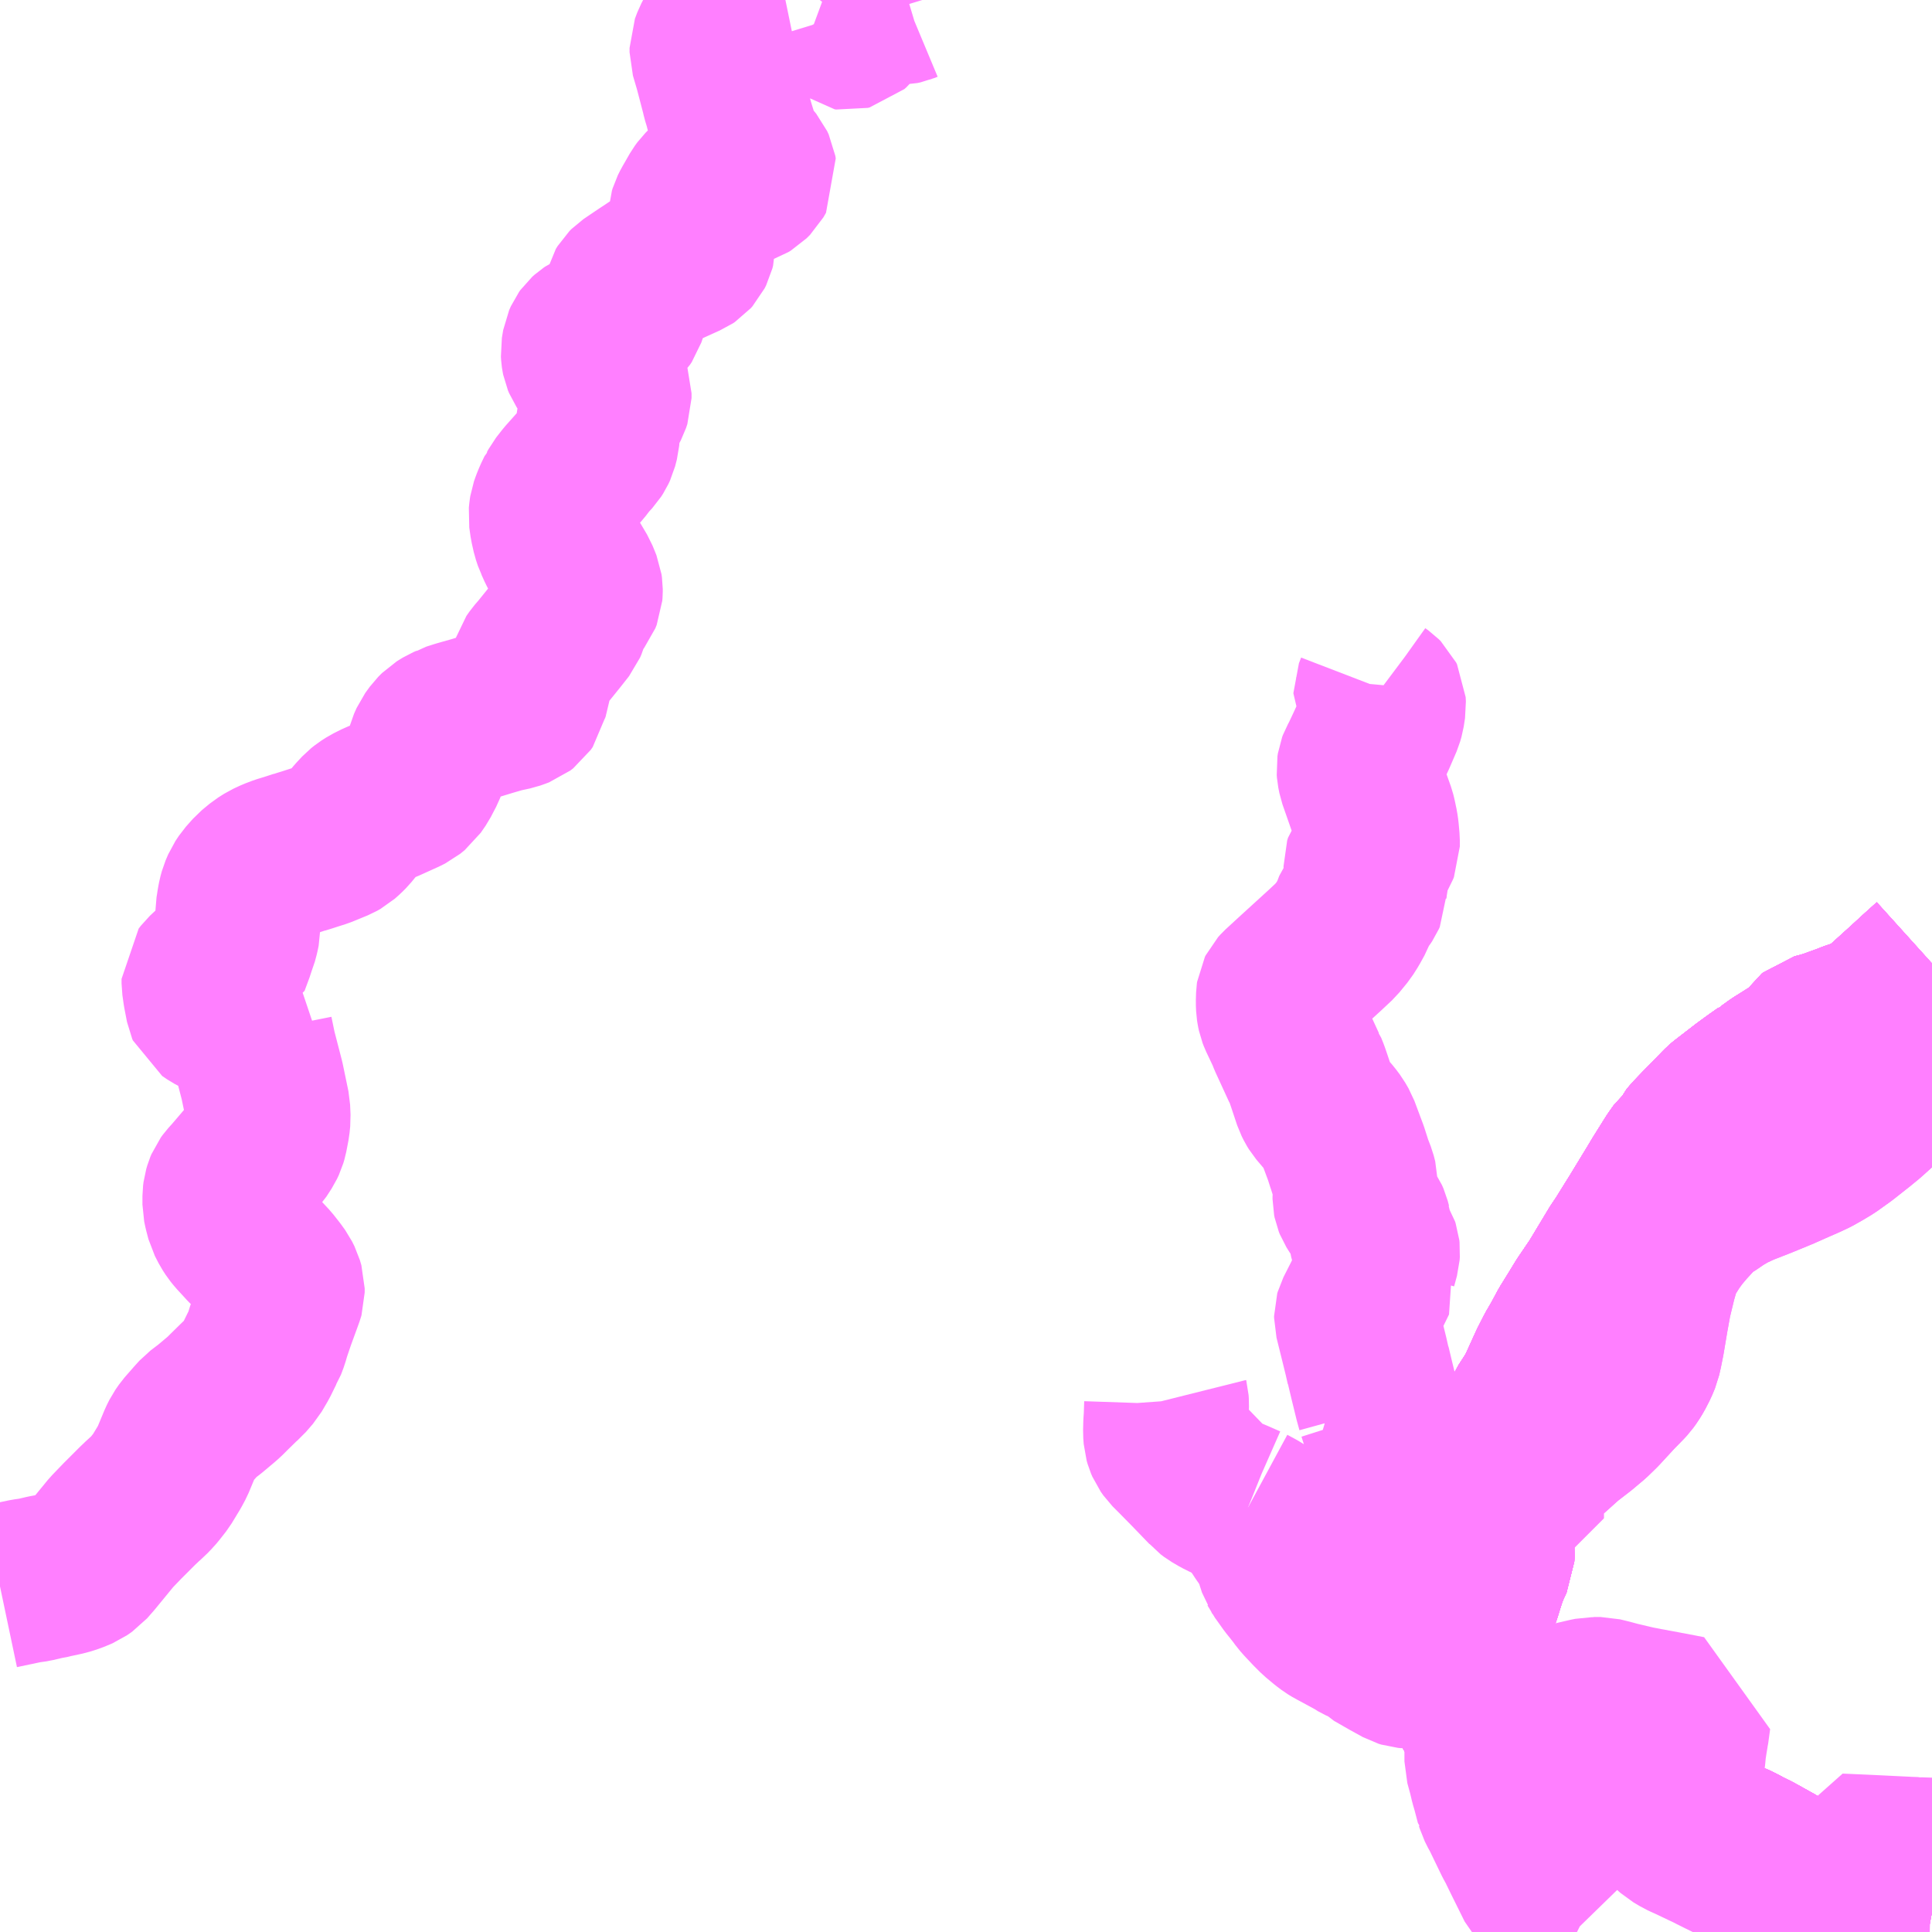 <?xml version="1.0" encoding="UTF-8"?>
<svg  xmlns="http://www.w3.org/2000/svg" xmlns:xlink="http://www.w3.org/1999/xlink" xmlns:go="http://purl.org/svgmap/profile" property="N07_001,N07_002,N07_003,N07_004,N07_005,N07_006,N07_007" viewBox="13482.422 -3515.625 8.789 8.789" go:dataArea="13482.421875 -3515.625 8.7890625 8.7890625" >
<globalCoordinateSystem srsName="http://purl.org/crs/84" transform="matrix(100.0,0.0,0.0,-100.0,0.0,0.0)" />
<defs>
 <g id="p0" >
  <circle cx="0.0" cy="0.0" r="3" stroke="green" stroke-width="0.75" vector-effect="non-scaling-stroke" />
 </g>
</defs>
<g fill="none" fill-rule="evenodd" stroke="#FF00FF" stroke-width="0.75" opacity="0.5" vector-effect="non-scaling-stroke" stroke-linejoin="bevel" >
<path content="1,神姫グリーンバス（株）,作畑新田線,10.0,4.5,4.5," xlink:title="1" d="M13482.422,-3508.408L13482.541,-3508.433L13482.577,-3508.438L13482.628,-3508.45L13482.661,-3508.456L13482.667,-3508.458L13482.718,-3508.469L13482.75,-3508.479L13482.779,-3508.491L13482.786,-3508.494L13482.809,-3508.51L13482.838,-3508.543L13482.879,-3508.593L13482.929,-3508.654L13482.979,-3508.706L13483.049,-3508.776L13483.064,-3508.79L13483.075,-3508.801L13483.093,-3508.816L13483.105,-3508.829L13483.116,-3508.84L13483.13,-3508.857L13483.155,-3508.889L13483.192,-3508.95L13483.207,-3508.978L13483.244,-3509.067L13483.255,-3509.089L13483.271,-3509.112L13483.314,-3509.161L13483.334,-3509.183L13483.376,-3509.215L13483.426,-3509.257L13483.442,-3509.271L13483.463,-3509.292L13483.515,-3509.343L13483.53,-3509.356L13483.562,-3509.393L13483.589,-3509.439L13483.615,-3509.492L13483.622,-3509.503L13483.634,-3509.535L13483.642,-3509.563L13483.664,-3509.628L13483.695,-3509.713L13483.704,-3509.738L13483.706,-3509.745L13483.706,-3509.764L13483.699,-3509.788L13483.688,-3509.81L13483.67,-3509.835L13483.644,-3509.868L13483.616,-3509.898L13483.548,-3509.965L13483.503,-3510.014L13483.49,-3510.03L13483.477,-3510.05L13483.46,-3510.083L13483.45,-3510.121L13483.445,-3510.145L13483.445,-3510.185L13483.447,-3510.201L13483.452,-3510.218L13483.457,-3510.23L13483.465,-3510.241L13483.485,-3510.263L13483.509,-3510.291L13483.561,-3510.352L13483.566,-3510.357L13483.592,-3510.385L13483.616,-3510.422L13483.624,-3510.439L13483.629,-3510.456L13483.639,-3510.508L13483.642,-3510.538L13483.64,-3510.584L13483.614,-3510.709L13483.578,-3510.848L13483.565,-3510.911L13483.562,-3510.926L13483.566,-3510.935L13483.546,-3510.946L13483.492,-3510.972L13483.454,-3510.993L13483.443,-3510.998L13483.393,-3511.025L13483.371,-3511.04L13483.368,-3511.047L13483.356,-3511.109L13483.35,-3511.151L13483.35,-3511.172L13483.36,-3511.185L13483.391,-3511.214L13483.397,-3511.217L13483.413,-3511.229L13483.442,-3511.243L13483.456,-3511.248L13483.479,-3511.31L13483.484,-3511.328L13483.492,-3511.347L13483.5,-3511.377L13483.504,-3511.397L13483.504,-3511.424L13483.504,-3511.432L13483.504,-3511.482L13483.507,-3511.5L13483.51,-3511.52L13483.514,-3511.541L13483.52,-3511.563L13483.532,-3511.591L13483.548,-3511.615L13483.58,-3511.651L13483.592,-3511.661L13483.615,-3511.68L13483.642,-3511.697L13483.672,-3511.711L13483.701,-3511.722L13483.737,-3511.733L13483.771,-3511.744L13483.777,-3511.746L13483.783,-3511.748L13483.785,-3511.748L13483.794,-3511.751L13483.817,-3511.758L13483.857,-3511.771L13483.88,-3511.778L13483.953,-3511.808L13483.969,-3511.817L13483.987,-3511.833L13484.003,-3511.849L13484.016,-3511.865L13484.045,-3511.9L13484.071,-3511.928L13484.086,-3511.94L13484.108,-3511.954L13484.144,-3511.972L13484.175,-3511.984L13484.259,-3512.022L13484.279,-3512.032L13484.3,-3512.049L13484.322,-3512.081L13484.336,-3512.108L13484.347,-3512.129L13484.352,-3512.142L13484.363,-3512.17L13484.365,-3512.188L13484.37,-3512.206L13484.375,-3512.225L13484.387,-3512.252L13484.408,-3512.281L13484.425,-3512.298L13484.433,-3512.303L13484.451,-3512.314L13484.465,-3512.32L13484.475,-3512.326L13484.516,-3512.339L13484.58,-3512.357L13484.649,-3512.378L13484.704,-3512.394L13484.755,-3512.405L13484.772,-3512.411L13484.788,-3512.417L13484.801,-3512.427L13484.81,-3512.44L13484.814,-3512.46L13484.816,-3512.467L13484.835,-3512.547L13484.841,-3512.576L13484.843,-3512.581L13484.851,-3512.608L13484.865,-3512.628L13484.885,-3512.651L13484.952,-3512.734L13484.989,-3512.781L13484.995,-3512.795L13485,-3512.812L13485.003,-3512.838L13485.004,-3512.846L13485.013,-3512.862L13485.031,-3512.882L13485.045,-3512.893L13485.055,-3512.906L13485.059,-3512.916L13485.061,-3512.921L13485.062,-3512.934L13485.062,-3512.946L13485.06,-3512.96L13485.054,-3512.975L13485.043,-3513.002L13485.004,-3513.068L13484.99,-3513.092L13484.968,-3513.134L13484.954,-3513.165L13484.952,-3513.169L13484.943,-3513.196L13484.934,-3513.236L13484.928,-3513.278L13484.93,-3513.298L13484.932,-3513.311L13484.939,-3513.331L13484.945,-3513.346L13484.952,-3513.362L13484.964,-3513.387L13484.967,-3513.39L13484.974,-3513.403L13485.003,-3513.44L13485.052,-3513.495L13485.062,-3513.506L13485.088,-3513.54L13485.114,-3513.568L13485.123,-3513.582L13485.13,-3513.597L13485.138,-3513.628L13485.144,-3513.699L13485.148,-3513.716L13485.162,-3513.748L13485.187,-3513.796L13485.193,-3513.814L13485.193,-3513.836L13485.19,-3513.845L13485.16,-3513.898L13485.153,-3513.906L13485.117,-3513.942L13485.092,-3513.969L13485.084,-3513.981L13485.079,-3513.993L13485.077,-3514.003L13485.076,-3514.01L13485.075,-3514.026L13485.081,-3514.062L13485.089,-3514.08L13485.094,-3514.087L13485.104,-3514.096L13485.11,-3514.1L13485.206,-3514.146L13485.221,-3514.154L13485.238,-3514.163L13485.249,-3514.174L13485.257,-3514.186L13485.264,-3514.207L13485.266,-3514.217L13485.266,-3514.242L13485.267,-3514.266L13485.267,-3514.283L13485.27,-3514.296L13485.278,-3514.309L13485.287,-3514.318L13485.312,-3514.335L13485.358,-3514.366L13485.375,-3514.377L13485.421,-3514.408L13485.444,-3514.419L13485.541,-3514.463L13485.548,-3514.466L13485.557,-3514.472L13485.565,-3514.481L13485.572,-3514.495L13485.575,-3514.507L13485.575,-3514.527L13485.572,-3514.567L13485.567,-3514.607L13485.564,-3514.635L13485.565,-3514.65L13485.568,-3514.66L13485.579,-3514.682L13485.585,-3514.692L13485.613,-3514.741L13485.624,-3514.756L13485.635,-3514.767L13485.643,-3514.771L13485.655,-3514.775L13485.685,-3514.78L13485.761,-3514.788L13485.799,-3514.794L13485.816,-3514.8L13485.826,-3514.806L13485.842,-3514.822L13485.854,-3514.843L13485.852,-3514.855L13485.845,-3514.87L13485.836,-3514.881L13485.805,-3514.909L13485.79,-3514.927L13485.785,-3514.938L13485.778,-3514.956L13485.77,-3514.993L13485.765,-3515.012L13485.752,-3515.054L13485.731,-3515.13L13485.726,-3515.15L13485.716,-3515.183L13485.711,-3515.205L13485.709,-3515.212L13485.681,-3515.319L13485.661,-3515.387L13485.661,-3515.407L13485.672,-3515.436L13485.683,-3515.457L13485.696,-3515.48L13485.713,-3515.502L13485.733,-3515.524L13485.768,-3515.552L13485.784,-3515.565L13485.799,-3515.573L13485.823,-3515.584L13485.879,-3515.601L13485.908,-3515.61L13485.926,-3515.612L13485.93,-3515.613L13485.946,-3515.616L13485.951,-3515.617L13485.961,-3515.618L13485.995,-3515.625M13486.165,-3515.625L13486.192,-3515.615L13486.205,-3515.609L13486.219,-3515.599L13486.23,-3515.587L13486.24,-3515.573L13486.247,-3515.559L13486.25,-3515.552L13486.261,-3515.516L13486.266,-3515.504L13486.272,-3515.499L13486.279,-3515.498L13486.287,-3515.5L13486.296,-3515.508L13486.313,-3515.529L13486.367,-3515.581L13486.387,-3515.598L13486.399,-3515.605L13486.408,-3515.608L13486.425,-3515.61L13486.455,-3515.613L13486.517,-3515.614L13486.531,-3515.617L13486.543,-3515.622L13486.553,-3515.625L13486.553,-3515.625"/>
<path content="1,神姫バス（株）,西脇市駅～安田～山寄上西脇市駅～安田～鳥羽上西脇市駅～安田～鍛冶屋,6.8,5.0,5.0," xlink:title="1" d="M13491.211,-3506.927L13491.19,-3506.931L13491.176,-3506.934L13491.161,-3506.937L13491.138,-3506.941L13491.114,-3506.945L13491.077,-3506.952L13491.051,-3506.961L13490.781,-3507.008L13490.777,-3507.008L13490.747,-3507.013L13490.732,-3507.017L13490.702,-3507.022L13490.682,-3507.028L13490.671,-3507.032L13490.582,-3507.084L13490.506,-3507.128L13490.493,-3507.136L13490.403,-3507.186L13490.354,-3507.21L13490.33,-3507.224L13490.247,-3507.26L13490.182,-3507.288L13490.133,-3507.309L13490.052,-3507.343L13490.022,-3507.356L13489.955,-3507.384L13489.944,-3507.391L13489.901,-3507.433L13489.891,-3507.441L13489.864,-3507.466L13489.85,-3507.479L13489.79,-3507.535L13489.76,-3507.563L13489.753,-3507.57L13489.672,-3507.645L13489.584,-3507.728L13489.515,-3507.789L13489.507,-3507.794L13489.499,-3507.796L13489.49,-3507.796L13489.399,-3507.791L13489.341,-3507.787L13489.297,-3507.785L13489.272,-3507.784L13489.249,-3507.785L13489.23,-3507.788L13489.214,-3507.791L13489.192,-3507.796L13489.191,-3507.797L13489.177,-3507.804L13489.167,-3507.812L13489.154,-3507.824L13489.137,-3507.845L13489.128,-3507.86L13489.123,-3507.871L13489.118,-3507.887L13489.11,-3507.93L13489.109,-3507.934L13489.106,-3507.95L13489.084,-3508.054L13489.079,-3508.079L13489.076,-3508.109L13489.077,-3508.128L13489.082,-3508.15L13489.101,-3508.213L13489.11,-3508.245L13489.114,-3508.256L13489.125,-3508.297L13489.125,-3508.298L13489.139,-3508.351L13489.147,-3508.372L13489.173,-3508.455L13489.19,-3508.499L13489.209,-3508.539L13489.21,-3508.56L13489.205,-3508.624L13489.206,-3508.654L13489.207,-3508.703L13489.211,-3508.722L13489.214,-3508.73L13489.218,-3508.745L13489.228,-3508.775L13489.247,-3508.836L13489.27,-3508.918L13489.279,-3508.951L13489.29,-3508.996L13489.298,-3509.025L13489.318,-3509.093L13489.325,-3509.113L13489.338,-3509.144L13489.35,-3509.164L13489.373,-3509.213L13489.406,-3509.264L13489.425,-3509.297L13489.479,-3509.416L13489.508,-3509.473L13489.517,-3509.488L13489.537,-3509.523L13489.566,-3509.577L13489.605,-3509.64L13489.638,-3509.694L13489.697,-3509.781L13489.791,-3509.937L13489.816,-3509.974L13489.865,-3510.053L13489.868,-3510.058L13489.874,-3510.067L13489.969,-3510.223L13489.985,-3510.25L13490.035,-3510.33L13490.047,-3510.349L13490.069,-3510.38L13490.098,-3510.405L13490.11,-3510.43L13490.124,-3510.447L13490.165,-3510.49L13490.255,-3510.582L13490.263,-3510.59L13490.27,-3510.596L13490.362,-3510.667L13490.381,-3510.681L13490.414,-3510.705L13490.451,-3510.731L13490.464,-3510.734L13490.475,-3510.747L13490.51,-3510.772L13490.531,-3510.785L13490.591,-3510.823L13490.614,-3510.838L13490.639,-3510.86L13490.657,-3510.88L13490.676,-3510.907L13490.682,-3510.912L13490.697,-3510.916L13490.714,-3510.92L13490.754,-3510.933L13490.809,-3510.953L13490.823,-3510.958L13490.845,-3510.967L13490.878,-3510.978L13490.889,-3510.978L13490.929,-3510.995L13490.941,-3511.001L13490.958,-3511.012L13490.978,-3511.03L13490.983,-3511.035L13491.087,-3511.129L13491.149,-3511.186L13491.211,-3511.242"/>
<path content="1,神姫バス（株）,西脇市駅～曰野・安田～山寄上西脇市駅～曰野・安田～鳥羽上鳥羽上～山寄上,5.7,3.9,3.9," xlink:title="1" d="M13491.211,-3511.242L13491.149,-3511.186L13491.087,-3511.129L13490.983,-3511.035L13490.978,-3511.03L13490.958,-3511.012L13490.941,-3511.001L13490.929,-3510.995L13490.889,-3510.978L13490.878,-3510.978L13490.845,-3510.967L13490.823,-3510.958L13490.809,-3510.953L13490.754,-3510.933L13490.714,-3510.92L13490.697,-3510.916L13490.682,-3510.912L13490.676,-3510.907L13490.657,-3510.88L13490.639,-3510.86L13490.614,-3510.838L13490.591,-3510.823L13490.531,-3510.785L13490.51,-3510.772L13490.475,-3510.747L13490.464,-3510.734L13490.451,-3510.731L13490.414,-3510.705L13490.381,-3510.681L13490.362,-3510.667L13490.27,-3510.596L13490.263,-3510.59L13490.255,-3510.582L13490.165,-3510.49L13490.124,-3510.447L13490.11,-3510.43L13490.098,-3510.405L13490.069,-3510.38L13490.047,-3510.349L13490.035,-3510.33L13489.985,-3510.25L13489.969,-3510.223L13489.874,-3510.067L13489.868,-3510.058L13489.865,-3510.053L13489.816,-3509.974L13489.791,-3509.937L13489.697,-3509.781L13489.638,-3509.694L13489.605,-3509.64L13489.566,-3509.577L13489.537,-3509.523L13489.517,-3509.488L13489.508,-3509.473L13489.479,-3509.416L13489.425,-3509.297L13489.406,-3509.264L13489.373,-3509.213L13489.35,-3509.164L13489.338,-3509.144L13489.325,-3509.113L13489.318,-3509.093L13489.298,-3509.025L13489.29,-3508.996L13489.279,-3508.951L13489.27,-3508.918L13489.247,-3508.836L13489.228,-3508.775L13489.218,-3508.745L13489.214,-3508.73L13489.211,-3508.722L13489.207,-3508.703L13489.206,-3508.654L13489.205,-3508.624L13489.21,-3508.56L13489.209,-3508.539L13489.19,-3508.499L13489.173,-3508.455L13489.147,-3508.372L13489.139,-3508.351L13489.125,-3508.298L13489.125,-3508.297L13489.114,-3508.256L13489.11,-3508.245L13489.101,-3508.213L13489.082,-3508.15L13489.077,-3508.128L13489.076,-3508.109L13489.079,-3508.079L13489.084,-3508.054L13489.106,-3507.95L13489.109,-3507.934L13489.11,-3507.93L13489.118,-3507.887L13489.123,-3507.871L13489.128,-3507.86L13489.137,-3507.845L13489.154,-3507.824L13489.167,-3507.812L13489.177,-3507.804L13489.191,-3507.797L13489.192,-3507.796L13489.214,-3507.791L13489.23,-3507.788L13489.249,-3507.785L13489.272,-3507.784L13489.297,-3507.785L13489.341,-3507.787L13489.399,-3507.791L13489.49,-3507.796L13489.499,-3507.796L13489.507,-3507.794L13489.515,-3507.789L13489.584,-3507.728L13489.672,-3507.645L13489.753,-3507.57L13489.76,-3507.563L13489.79,-3507.535L13489.85,-3507.479L13489.864,-3507.466L13489.891,-3507.441L13489.901,-3507.433L13489.944,-3507.391L13489.955,-3507.384L13490.022,-3507.356L13490.052,-3507.343L13490.133,-3507.309L13490.182,-3507.288L13490.247,-3507.26L13490.33,-3507.224L13490.354,-3507.21L13490.403,-3507.186L13490.493,-3507.136L13490.506,-3507.128L13490.582,-3507.084L13490.671,-3507.032L13490.682,-3507.028L13490.702,-3507.022L13490.732,-3507.017L13490.747,-3507.013L13490.777,-3507.008L13490.781,-3507.008L13491.051,-3506.961L13491.077,-3506.952L13491.114,-3506.945L13491.138,-3506.941L13491.161,-3506.937L13491.176,-3506.934L13491.19,-3506.931L13491.211,-3506.927"/>
<path content="1,神姫バス（株）,西脇市駅～曰野・曽我井～山寄上,2.7,2.6,2.6," xlink:title="1" d="M13491.211,-3511.242L13491.149,-3511.186L13491.087,-3511.129L13490.983,-3511.035L13490.978,-3511.03L13490.958,-3511.012L13490.941,-3511.001L13490.929,-3510.995L13490.889,-3510.978L13490.878,-3510.978L13490.845,-3510.967L13490.823,-3510.958L13490.809,-3510.953L13490.754,-3510.933L13490.714,-3510.92L13490.697,-3510.916L13490.682,-3510.912L13490.676,-3510.907L13490.657,-3510.88L13490.639,-3510.86L13490.614,-3510.838L13490.591,-3510.823L13490.531,-3510.785L13490.51,-3510.772L13490.475,-3510.747L13490.464,-3510.734L13490.451,-3510.731L13490.414,-3510.705L13490.381,-3510.681L13490.362,-3510.667L13490.27,-3510.596L13490.263,-3510.59L13490.255,-3510.582L13490.165,-3510.49L13490.124,-3510.447L13490.11,-3510.43L13490.098,-3510.405L13490.069,-3510.38L13490.047,-3510.349L13490.035,-3510.33L13489.985,-3510.25L13489.969,-3510.223L13489.874,-3510.067L13489.868,-3510.058L13489.865,-3510.053L13489.816,-3509.974L13489.791,-3509.937L13489.697,-3509.781L13489.638,-3509.694L13489.605,-3509.64L13489.566,-3509.577L13489.537,-3509.523L13489.517,-3509.488L13489.508,-3509.473L13489.479,-3509.416L13489.425,-3509.297L13489.406,-3509.264L13489.373,-3509.213L13489.35,-3509.164L13489.338,-3509.144L13489.325,-3509.113L13489.318,-3509.093L13489.298,-3509.025L13489.29,-3508.996L13489.279,-3508.951L13489.27,-3508.918L13489.247,-3508.836L13489.228,-3508.775L13489.218,-3508.745L13489.214,-3508.73L13489.211,-3508.722L13489.207,-3508.703L13489.206,-3508.654L13489.205,-3508.624L13489.21,-3508.56L13489.209,-3508.539L13489.19,-3508.499L13489.173,-3508.455L13489.147,-3508.372L13489.139,-3508.351L13489.125,-3508.298L13489.125,-3508.297L13489.114,-3508.256L13489.11,-3508.245L13489.101,-3508.213L13489.082,-3508.15L13489.077,-3508.128L13489.076,-3508.109L13489.079,-3508.079L13489.084,-3508.054L13489.106,-3507.95L13489.109,-3507.934L13489.11,-3507.93L13489.118,-3507.887L13489.123,-3507.871L13489.128,-3507.86L13489.137,-3507.845L13489.154,-3507.824L13489.167,-3507.812L13489.177,-3507.804L13489.191,-3507.797L13489.192,-3507.796L13489.214,-3507.791L13489.23,-3507.788L13489.249,-3507.785L13489.272,-3507.784L13489.297,-3507.785L13489.341,-3507.787L13489.399,-3507.791L13489.49,-3507.796L13489.499,-3507.796L13489.507,-3507.794L13489.515,-3507.789L13489.584,-3507.728L13489.672,-3507.645L13489.753,-3507.57L13489.76,-3507.563L13489.79,-3507.535L13489.85,-3507.479L13489.864,-3507.466L13489.891,-3507.441L13489.901,-3507.433L13489.944,-3507.391L13489.955,-3507.384L13490.022,-3507.356L13490.052,-3507.343L13490.133,-3507.309L13490.182,-3507.288L13490.247,-3507.26L13490.33,-3507.224L13490.354,-3507.21L13490.403,-3507.186L13490.493,-3507.136L13490.506,-3507.128L13490.582,-3507.084L13490.671,-3507.032L13490.682,-3507.028L13490.702,-3507.022L13490.732,-3507.017L13490.747,-3507.013L13490.777,-3507.008L13490.781,-3507.008L13491.051,-3506.961L13491.077,-3506.952L13491.114,-3506.945L13491.138,-3506.941L13491.161,-3506.937L13491.176,-3506.934L13491.19,-3506.931L13491.211,-3506.927"/>
<path content="1,神姫バス（株）,西脇市駅～曽我丼～鳥羽上～山寄上,3.3,2.4,2.4," xlink:title="1" d="M13491.211,-3506.927L13491.19,-3506.931L13491.176,-3506.934L13491.161,-3506.937L13491.138,-3506.941L13491.114,-3506.945L13491.077,-3506.952L13491.051,-3506.961L13490.781,-3507.008L13490.777,-3507.008L13490.747,-3507.013L13490.732,-3507.017L13490.702,-3507.022L13490.682,-3507.028L13490.671,-3507.032L13490.582,-3507.084L13490.506,-3507.128L13490.493,-3507.136L13490.403,-3507.186L13490.354,-3507.21L13490.33,-3507.224L13490.247,-3507.26L13490.182,-3507.288L13490.133,-3507.309L13490.052,-3507.343L13490.022,-3507.356L13489.955,-3507.384L13489.944,-3507.391L13489.901,-3507.433L13489.891,-3507.441L13489.864,-3507.466L13489.85,-3507.479L13489.79,-3507.535L13489.76,-3507.563L13489.753,-3507.57L13489.672,-3507.645L13489.584,-3507.728L13489.515,-3507.789L13489.507,-3507.794L13489.499,-3507.796L13489.49,-3507.796L13489.399,-3507.791L13489.341,-3507.787L13489.297,-3507.785L13489.272,-3507.784L13489.249,-3507.785L13489.23,-3507.788L13489.214,-3507.791L13489.192,-3507.796L13489.191,-3507.797L13489.177,-3507.804L13489.167,-3507.812L13489.154,-3507.824L13489.137,-3507.845L13489.128,-3507.86L13489.123,-3507.871L13489.118,-3507.887L13489.11,-3507.93L13489.109,-3507.934L13489.106,-3507.95L13489.084,-3508.054L13489.079,-3508.079L13489.076,-3508.109L13489.077,-3508.128L13489.082,-3508.15L13489.101,-3508.213L13489.11,-3508.245L13489.114,-3508.256L13489.125,-3508.297L13489.125,-3508.298L13489.139,-3508.351L13489.147,-3508.372L13489.173,-3508.455L13489.19,-3508.499L13489.209,-3508.539L13489.21,-3508.56L13489.205,-3508.624L13489.206,-3508.654L13489.207,-3508.703L13489.211,-3508.722L13489.214,-3508.73L13489.218,-3508.745L13489.228,-3508.775L13489.247,-3508.836L13489.27,-3508.918L13489.279,-3508.951L13489.29,-3508.996L13489.298,-3509.025L13489.318,-3509.093L13489.325,-3509.113L13489.338,-3509.144L13489.35,-3509.164L13489.373,-3509.213L13489.406,-3509.264L13489.425,-3509.297L13489.479,-3509.416L13489.508,-3509.473L13489.517,-3509.488L13489.537,-3509.523L13489.566,-3509.577L13489.605,-3509.64L13489.638,-3509.694L13489.697,-3509.781L13489.791,-3509.937L13489.816,-3509.974L13489.865,-3510.053L13489.868,-3510.058L13489.874,-3510.067L13489.969,-3510.223L13489.985,-3510.25L13490.035,-3510.33L13490.047,-3510.349L13490.069,-3510.38L13490.098,-3510.405L13490.11,-3510.43L13490.124,-3510.447L13490.165,-3510.49L13490.255,-3510.582L13490.263,-3510.59L13490.27,-3510.596L13490.362,-3510.667L13490.381,-3510.681L13490.414,-3510.705L13490.451,-3510.731L13490.464,-3510.734L13490.475,-3510.747L13490.51,-3510.772L13490.531,-3510.785L13490.591,-3510.823L13490.614,-3510.838L13490.639,-3510.86L13490.657,-3510.88L13490.676,-3510.907L13490.682,-3510.912L13490.697,-3510.916L13490.714,-3510.92L13490.754,-3510.933L13490.809,-3510.953L13490.823,-3510.958L13490.845,-3510.967L13490.878,-3510.978L13490.889,-3510.978L13490.929,-3510.995L13490.941,-3511.001L13490.958,-3511.012L13490.978,-3511.03L13490.983,-3511.035L13491.087,-3511.129L13491.149,-3511.186L13491.211,-3511.242"/>
<path content="1,神姫バス（株）,西脇市駅～西脇病院・安田～鍛冶屋～鳥羽上,6.5,3.8,3.8," xlink:title="1" d="M13491.211,-3506.927L13491.19,-3506.931L13491.176,-3506.934L13491.161,-3506.937L13491.138,-3506.941L13491.114,-3506.945L13491.077,-3506.952L13491.051,-3506.961L13490.781,-3507.008L13490.777,-3507.008L13490.747,-3507.013L13490.732,-3507.017L13490.702,-3507.022L13490.682,-3507.028L13490.671,-3507.032L13490.582,-3507.084L13490.506,-3507.128L13490.493,-3507.136L13490.403,-3507.186L13490.354,-3507.21L13490.33,-3507.224L13490.247,-3507.26L13490.182,-3507.288L13490.133,-3507.309L13490.052,-3507.343L13490.022,-3507.356L13489.955,-3507.384L13489.944,-3507.391L13489.901,-3507.433L13489.891,-3507.441L13489.864,-3507.466L13489.85,-3507.479L13489.79,-3507.535L13489.76,-3507.563L13489.753,-3507.57L13489.672,-3507.645L13489.584,-3507.728L13489.515,-3507.789L13489.507,-3507.794L13489.499,-3507.796L13489.49,-3507.796L13489.399,-3507.791L13489.341,-3507.787L13489.297,-3507.785L13489.272,-3507.784L13489.249,-3507.785L13489.23,-3507.788L13489.214,-3507.791L13489.192,-3507.796L13489.191,-3507.797L13489.177,-3507.804L13489.167,-3507.812L13489.154,-3507.824L13489.137,-3507.845L13489.128,-3507.86L13489.123,-3507.871L13489.118,-3507.887L13489.11,-3507.93L13489.109,-3507.934L13489.106,-3507.95L13489.084,-3508.054L13489.079,-3508.079L13489.076,-3508.109L13489.077,-3508.128L13489.082,-3508.15L13489.101,-3508.213L13489.11,-3508.245L13489.114,-3508.256L13489.125,-3508.297L13489.125,-3508.298L13489.139,-3508.351L13489.147,-3508.372L13489.173,-3508.455L13489.19,-3508.499L13489.209,-3508.539L13489.21,-3508.56L13489.205,-3508.624L13489.206,-3508.654L13489.207,-3508.703L13489.211,-3508.722L13489.214,-3508.73L13489.218,-3508.745L13489.228,-3508.775L13489.247,-3508.836L13489.27,-3508.918L13489.279,-3508.951L13489.29,-3508.996L13489.298,-3509.025L13489.318,-3509.093L13489.325,-3509.113L13489.338,-3509.144L13489.35,-3509.164L13489.373,-3509.213L13489.406,-3509.264L13489.425,-3509.297L13489.479,-3509.416L13489.508,-3509.473L13489.517,-3509.488L13489.537,-3509.523L13489.566,-3509.577L13489.605,-3509.64L13489.638,-3509.694L13489.697,-3509.781L13489.791,-3509.937L13489.816,-3509.974L13489.865,-3510.053L13489.868,-3510.058L13489.874,-3510.067L13489.969,-3510.223L13489.985,-3510.25L13490.035,-3510.33L13490.047,-3510.349L13490.069,-3510.38L13490.098,-3510.405L13490.11,-3510.43L13490.124,-3510.447L13490.165,-3510.49L13490.255,-3510.582L13490.263,-3510.59L13490.27,-3510.596L13490.362,-3510.667L13490.381,-3510.681L13490.414,-3510.705L13490.451,-3510.731L13490.464,-3510.734L13490.475,-3510.747L13490.51,-3510.772L13490.531,-3510.785L13490.591,-3510.823L13490.614,-3510.838L13490.639,-3510.86L13490.657,-3510.88L13490.676,-3510.907L13490.682,-3510.912L13490.697,-3510.916L13490.714,-3510.92L13490.754,-3510.933L13490.809,-3510.953L13490.823,-3510.958L13490.845,-3510.967L13490.878,-3510.978L13490.889,-3510.978L13490.929,-3510.995L13490.941,-3511.001L13490.958,-3511.012L13490.978,-3511.03L13490.983,-3511.035L13491.087,-3511.129L13491.149,-3511.186L13491.211,-3511.242"/>
<path content="1,神姫バス（株）,西脇市駅～西脇病院・日野・安田～鳥羽上西脇市駅～西脇病院・日野・安田～山寄上,4.3,2.3,2.3," xlink:title="1" d="M13491.211,-3506.927L13491.19,-3506.931L13491.176,-3506.934L13491.161,-3506.937L13491.138,-3506.941L13491.114,-3506.945L13491.077,-3506.952L13491.051,-3506.961L13490.781,-3507.008L13490.777,-3507.008L13490.747,-3507.013L13490.732,-3507.017L13490.702,-3507.022L13490.682,-3507.028L13490.671,-3507.032L13490.582,-3507.084L13490.506,-3507.128L13490.493,-3507.136L13490.403,-3507.186L13490.354,-3507.21L13490.33,-3507.224L13490.247,-3507.26L13490.182,-3507.288L13490.133,-3507.309L13490.052,-3507.343L13490.022,-3507.356L13489.955,-3507.384L13489.944,-3507.391L13489.901,-3507.433L13489.891,-3507.441L13489.864,-3507.466L13489.85,-3507.479L13489.79,-3507.535L13489.76,-3507.563L13489.753,-3507.57L13489.672,-3507.645L13489.584,-3507.728L13489.515,-3507.789L13489.507,-3507.794L13489.499,-3507.796L13489.49,-3507.796L13489.399,-3507.791L13489.341,-3507.787L13489.297,-3507.785L13489.272,-3507.784L13489.249,-3507.785L13489.23,-3507.788L13489.214,-3507.791L13489.192,-3507.796L13489.191,-3507.797L13489.177,-3507.804L13489.167,-3507.812L13489.154,-3507.824L13489.137,-3507.845L13489.128,-3507.86L13489.123,-3507.871L13489.118,-3507.887L13489.11,-3507.93L13489.109,-3507.934L13489.106,-3507.95L13489.084,-3508.054L13489.079,-3508.079L13489.076,-3508.109L13489.077,-3508.128L13489.082,-3508.15L13489.101,-3508.213L13489.11,-3508.245L13489.114,-3508.256L13489.125,-3508.297L13489.125,-3508.298L13489.139,-3508.351L13489.147,-3508.372L13489.173,-3508.455L13489.19,-3508.499L13489.209,-3508.539L13489.21,-3508.56L13489.205,-3508.624L13489.206,-3508.654L13489.207,-3508.703L13489.211,-3508.722L13489.214,-3508.73L13489.218,-3508.745L13489.228,-3508.775L13489.247,-3508.836L13489.27,-3508.918L13489.279,-3508.951L13489.29,-3508.996L13489.298,-3509.025L13489.318,-3509.093L13489.325,-3509.113L13489.338,-3509.144L13489.35,-3509.164L13489.373,-3509.213L13489.406,-3509.264L13489.425,-3509.297L13489.479,-3509.416L13489.508,-3509.473L13489.517,-3509.488L13489.537,-3509.523L13489.566,-3509.577L13489.605,-3509.64L13489.638,-3509.694L13489.697,-3509.781L13489.791,-3509.937L13489.816,-3509.974L13489.865,-3510.053L13489.868,-3510.058L13489.874,-3510.067L13489.969,-3510.223L13489.985,-3510.25L13490.035,-3510.33L13490.047,-3510.349L13490.069,-3510.38L13490.098,-3510.405L13490.11,-3510.43L13490.124,-3510.447L13490.165,-3510.49L13490.255,-3510.582L13490.263,-3510.59L13490.27,-3510.596L13490.362,-3510.667L13490.381,-3510.681L13490.414,-3510.705L13490.451,-3510.731L13490.464,-3510.734L13490.475,-3510.747L13490.51,-3510.772L13490.531,-3510.785L13490.591,-3510.823L13490.614,-3510.838L13490.639,-3510.86L13490.657,-3510.88L13490.676,-3510.907L13490.682,-3510.912L13490.697,-3510.916L13490.714,-3510.92L13490.754,-3510.933L13490.809,-3510.953L13490.823,-3510.958L13490.845,-3510.967L13490.878,-3510.978L13490.889,-3510.978L13490.929,-3510.995L13490.941,-3511.001L13490.958,-3511.012L13490.978,-3511.03L13490.983,-3511.035L13491.087,-3511.129L13491.149,-3511.186L13491.211,-3511.242"/>
<path content="1,神姫バス（株）,西脇市駅～西脇病院・日野・曽我井～山寄上,4.0,2.5,2.5," xlink:title="1" d="M13491.211,-3506.927L13491.19,-3506.931L13491.176,-3506.934L13491.161,-3506.937L13491.138,-3506.941L13491.114,-3506.945L13491.077,-3506.952L13491.051,-3506.961L13490.781,-3507.008L13490.777,-3507.008L13490.747,-3507.013L13490.732,-3507.017L13490.702,-3507.022L13490.682,-3507.028L13490.671,-3507.032L13490.582,-3507.084L13490.506,-3507.128L13490.493,-3507.136L13490.403,-3507.186L13490.354,-3507.21L13490.33,-3507.224L13490.247,-3507.26L13490.182,-3507.288L13490.133,-3507.309L13490.052,-3507.343L13490.022,-3507.356L13489.955,-3507.384L13489.944,-3507.391L13489.901,-3507.433L13489.891,-3507.441L13489.864,-3507.466L13489.85,-3507.479L13489.79,-3507.535L13489.76,-3507.563L13489.753,-3507.57L13489.672,-3507.645L13489.584,-3507.728L13489.515,-3507.789L13489.507,-3507.794L13489.499,-3507.796L13489.49,-3507.796L13489.399,-3507.791L13489.341,-3507.787L13489.297,-3507.785L13489.272,-3507.784L13489.249,-3507.785L13489.23,-3507.788L13489.214,-3507.791L13489.192,-3507.796L13489.191,-3507.797L13489.177,-3507.804L13489.167,-3507.812L13489.154,-3507.824L13489.137,-3507.845L13489.128,-3507.86L13489.123,-3507.871L13489.118,-3507.887L13489.11,-3507.93L13489.109,-3507.934L13489.106,-3507.95L13489.084,-3508.054L13489.079,-3508.079L13489.076,-3508.109L13489.077,-3508.128L13489.082,-3508.15L13489.101,-3508.213L13489.11,-3508.245L13489.114,-3508.256L13489.125,-3508.297L13489.125,-3508.298L13489.139,-3508.351L13489.147,-3508.372L13489.173,-3508.455L13489.19,-3508.499L13489.209,-3508.539L13489.21,-3508.56L13489.205,-3508.624L13489.206,-3508.654L13489.207,-3508.703L13489.211,-3508.722L13489.214,-3508.73L13489.218,-3508.745L13489.228,-3508.775L13489.247,-3508.836L13489.27,-3508.918L13489.279,-3508.951L13489.29,-3508.996L13489.298,-3509.025L13489.318,-3509.093L13489.325,-3509.113L13489.338,-3509.144L13489.35,-3509.164L13489.373,-3509.213L13489.406,-3509.264L13489.425,-3509.297L13489.479,-3509.416L13489.508,-3509.473L13489.517,-3509.488L13489.537,-3509.523L13489.566,-3509.577L13489.605,-3509.64L13489.638,-3509.694L13489.697,-3509.781L13489.791,-3509.937L13489.816,-3509.974L13489.865,-3510.053L13489.868,-3510.058L13489.874,-3510.067L13489.969,-3510.223L13489.985,-3510.25L13490.035,-3510.33L13490.047,-3510.349L13490.069,-3510.38L13490.098,-3510.405L13490.11,-3510.43L13490.124,-3510.447L13490.165,-3510.49L13490.255,-3510.582L13490.263,-3510.59L13490.27,-3510.596L13490.362,-3510.667L13490.381,-3510.681L13490.414,-3510.705L13490.451,-3510.731L13490.464,-3510.734L13490.475,-3510.747L13490.51,-3510.772L13490.531,-3510.785L13490.591,-3510.823L13490.614,-3510.838L13490.639,-3510.86L13490.657,-3510.88L13490.676,-3510.907L13490.682,-3510.912L13490.697,-3510.916L13490.714,-3510.92L13490.754,-3510.933L13490.809,-3510.953L13490.823,-3510.958L13490.845,-3510.967L13490.878,-3510.978L13490.889,-3510.978L13490.929,-3510.995L13490.941,-3511.001L13490.958,-3511.012L13490.978,-3511.03L13490.983,-3511.035L13491.087,-3511.129L13491.149,-3511.186L13491.211,-3511.242"/>
<path content="1,神姫バス（株）,西脇市駅～西脇高校北～安田～鳥羽上,3.1,2.3,2.3," xlink:title="1" d="M13491.211,-3511.242L13491.149,-3511.186L13491.087,-3511.129L13490.983,-3511.035L13490.978,-3511.03L13490.958,-3511.012L13490.941,-3511.001L13490.929,-3510.995L13490.889,-3510.978L13490.878,-3510.978L13490.845,-3510.967L13490.823,-3510.958L13490.809,-3510.953L13490.754,-3510.933L13490.714,-3510.92L13490.697,-3510.916L13490.682,-3510.912L13490.676,-3510.907L13490.657,-3510.88L13490.639,-3510.86L13490.614,-3510.838L13490.591,-3510.823L13490.531,-3510.785L13490.51,-3510.772L13490.475,-3510.747L13490.464,-3510.734L13490.451,-3510.731L13490.414,-3510.705L13490.381,-3510.681L13490.362,-3510.667L13490.27,-3510.596L13490.263,-3510.59L13490.255,-3510.582L13490.165,-3510.49L13490.124,-3510.447L13490.11,-3510.43L13490.098,-3510.405L13490.069,-3510.38L13490.047,-3510.349L13490.035,-3510.33L13489.985,-3510.25L13489.969,-3510.223L13489.874,-3510.067L13489.868,-3510.058L13489.865,-3510.053L13489.816,-3509.974L13489.791,-3509.937L13489.697,-3509.781L13489.638,-3509.694L13489.605,-3509.64L13489.566,-3509.577L13489.537,-3509.523L13489.517,-3509.488L13489.508,-3509.473L13489.479,-3509.416L13489.425,-3509.297L13489.406,-3509.264L13489.373,-3509.213L13489.35,-3509.164L13489.338,-3509.144L13489.325,-3509.113L13489.318,-3509.093L13489.298,-3509.025L13489.29,-3508.996L13489.279,-3508.951L13489.27,-3508.918L13489.247,-3508.836L13489.228,-3508.775L13489.218,-3508.745L13489.214,-3508.73L13489.211,-3508.722L13489.207,-3508.703L13489.206,-3508.654L13489.205,-3508.624L13489.21,-3508.56L13489.209,-3508.539L13489.19,-3508.499L13489.173,-3508.455L13489.147,-3508.372L13489.139,-3508.351L13489.125,-3508.298L13489.125,-3508.297L13489.114,-3508.256L13489.11,-3508.245L13489.101,-3508.213L13489.082,-3508.15L13489.077,-3508.128L13489.076,-3508.109L13489.079,-3508.079L13489.084,-3508.054L13489.106,-3507.95L13489.109,-3507.934L13489.11,-3507.93L13489.118,-3507.887L13489.123,-3507.871L13489.128,-3507.86L13489.137,-3507.845L13489.154,-3507.824L13489.167,-3507.812L13489.177,-3507.804L13489.191,-3507.797L13489.192,-3507.796L13489.214,-3507.791L13489.23,-3507.788L13489.249,-3507.785L13489.272,-3507.784L13489.297,-3507.785L13489.341,-3507.787L13489.399,-3507.791L13489.49,-3507.796L13489.499,-3507.796L13489.507,-3507.794L13489.515,-3507.789L13489.584,-3507.728L13489.672,-3507.645L13489.753,-3507.57L13489.76,-3507.563L13489.79,-3507.535L13489.85,-3507.479L13489.864,-3507.466L13489.891,-3507.441L13489.901,-3507.433L13489.944,-3507.391L13489.955,-3507.384L13490.022,-3507.356L13490.052,-3507.343L13490.133,-3507.309L13490.182,-3507.288L13490.247,-3507.26L13490.33,-3507.224L13490.354,-3507.21L13490.403,-3507.186L13490.493,-3507.136L13490.506,-3507.128L13490.582,-3507.084L13490.671,-3507.032L13490.682,-3507.028L13490.702,-3507.022L13490.732,-3507.017L13490.747,-3507.013L13490.777,-3507.008L13490.781,-3507.008L13491.051,-3506.961L13491.077,-3506.952L13491.114,-3506.945L13491.138,-3506.941L13491.161,-3506.937L13491.176,-3506.934L13491.19,-3506.931L13491.211,-3506.927"/>
<path content="1,神姫バス（株）,西脇市駅～高岸北～山口,1.0,0.0,0.0," xlink:title="1" d="M13491.211,-3510.786L13491.191,-3510.775L13491.113,-3510.724L13491.084,-3510.704L13491.063,-3510.689L13491.024,-3510.657L13490.963,-3510.596L13490.913,-3510.551L13490.879,-3510.523L13490.803,-3510.463L13490.743,-3510.42L13490.708,-3510.399L13490.669,-3510.377L13490.63,-3510.359L13490.575,-3510.335L13490.521,-3510.311L13490.431,-3510.274L13490.344,-3510.24L13490.29,-3510.215L13490.244,-3510.188L13490.2,-3510.158L13490.181,-3510.147L13490.162,-3510.135L13490.132,-3510.105L13490.088,-3510.057L13490.065,-3510.03L13490.048,-3510.009L13490.022,-3509.973L13489.984,-3509.912L13489.971,-3509.883L13489.962,-3509.856L13489.948,-3509.807L13489.925,-3509.712L13489.91,-3509.629L13489.893,-3509.528L13489.884,-3509.483L13489.877,-3509.452L13489.865,-3509.423L13489.847,-3509.388L13489.834,-3509.367L13489.821,-3509.349L13489.809,-3509.336L13489.766,-3509.292L13489.695,-3509.215L13489.658,-3509.179L13489.608,-3509.137L13489.542,-3509.086L13489.472,-3509.023L13489.417,-3508.975L13489.404,-3508.961L13489.391,-3508.939L13489.367,-3508.889L13489.357,-3508.862L13489.35,-3508.835L13489.345,-3508.803L13489.343,-3508.771L13489.343,-3508.718L13489.325,-3508.718L13489.241,-3508.726L13489.214,-3508.73L13489.211,-3508.722L13489.207,-3508.703L13489.206,-3508.654L13489.205,-3508.624L13489.21,-3508.56L13489.209,-3508.539L13489.19,-3508.499L13489.173,-3508.455L13489.147,-3508.372L13489.139,-3508.351L13489.125,-3508.298L13489.125,-3508.297L13489.114,-3508.256L13489.11,-3508.245L13489.101,-3508.213L13489.082,-3508.15L13489.077,-3508.128L13489.076,-3508.109L13489.079,-3508.079L13489.084,-3508.054L13489.106,-3507.95L13489.109,-3507.934L13489.11,-3507.93L13489.118,-3507.887L13489.123,-3507.871L13489.128,-3507.86L13489.137,-3507.845L13489.154,-3507.824L13489.167,-3507.812L13489.177,-3507.804L13489.191,-3507.797L13489.192,-3507.796L13489.214,-3507.791L13489.23,-3507.788L13489.249,-3507.785L13489.272,-3507.784L13489.297,-3507.785L13489.341,-3507.787L13489.399,-3507.791L13489.49,-3507.796L13489.499,-3507.796L13489.507,-3507.794L13489.515,-3507.789L13489.584,-3507.728L13489.672,-3507.645L13489.753,-3507.57L13489.76,-3507.563L13489.79,-3507.535L13489.85,-3507.479L13489.864,-3507.466L13489.891,-3507.441L13489.901,-3507.433L13489.944,-3507.391L13489.955,-3507.384L13490.022,-3507.356L13490.052,-3507.343L13490.133,-3507.309L13490.182,-3507.288L13490.247,-3507.26L13490.33,-3507.224L13490.354,-3507.21L13490.403,-3507.186L13490.493,-3507.136L13490.506,-3507.128L13490.582,-3507.084L13490.671,-3507.032L13490.682,-3507.028L13490.702,-3507.022L13490.732,-3507.017L13490.747,-3507.013L13490.777,-3507.008L13490.781,-3507.008L13491.051,-3506.961L13491.077,-3506.952L13491.114,-3506.945L13491.138,-3506.941L13491.161,-3506.937L13491.176,-3506.934L13491.19,-3506.931L13491.211,-3506.927"/>
<path content="3,多可町,①コース,4.5,0.0,0.0," xlink:title="3" d="M13489.515,-3507.789L13489.584,-3507.728"/>
<path content="3,多可町,①コース,4.5,0.0,0.0," xlink:title="3" d="M13489.515,-3507.789L13489.523,-3507.817L13489.539,-3507.867L13489.557,-3507.869L13489.647,-3507.89L13489.662,-3507.893L13489.671,-3507.893L13489.674,-3507.894L13489.703,-3507.894L13489.74,-3507.885L13489.755,-3507.881L13489.777,-3507.875L13489.87,-3507.853L13489.871,-3507.853L13489.903,-3507.847L13489.907,-3507.846L13489.941,-3507.84L13489.944,-3507.839L13489.951,-3507.838L13489.994,-3507.83L13490.003,-3507.828L13490.01,-3507.827L13490.103,-3507.809L13490.098,-3507.772L13490.094,-3507.743L13490.093,-3507.739L13490.088,-3507.709L13490.082,-3507.67L13490.079,-3507.637L13490.077,-3507.621L13490.069,-3507.532L13490.061,-3507.447L13490.061,-3507.443L13490.058,-3507.411L13490.052,-3507.343L13490.022,-3507.356L13489.955,-3507.384L13489.977,-3507.359L13490.034,-3507.302L13490.043,-3507.294L13490.06,-3507.284L13490.075,-3507.275L13490.088,-3507.269L13490.108,-3507.26L13490.211,-3507.211L13490.216,-3507.208L13490.254,-3507.189L13490.263,-3507.185L13490.308,-3507.162L13490.311,-3507.162L13490.344,-3507.144L13490.353,-3507.141L13490.36,-3507.137L13490.365,-3507.135L13490.383,-3507.125L13490.467,-3507.084L13490.47,-3507.082L13490.483,-3507.076L13490.498,-3507.07L13490.505,-3507.066L13490.52,-3507.06L13490.547,-3507.051L13490.58,-3507.043L13490.636,-3507.034L13490.671,-3507.032L13490.682,-3507.028L13490.702,-3507.022L13490.732,-3507.017L13490.747,-3507.013L13490.777,-3507.008L13490.781,-3507.081L13490.783,-3507.114L13490.788,-3507.182L13490.924,-3507.176L13491.108,-3507.167L13491.136,-3507.166L13491.144,-3507.166L13491.148,-3507.165L13491.211,-3507.163"/>
<path content="3,多可町,①コース,4.5,0.0,0.0," xlink:title="3" d="M13489.192,-3507.796L13489.191,-3507.747L13489.19,-3507.739L13489.189,-3507.725L13489.187,-3507.682L13489.186,-3507.667L13489.186,-3507.626L13489.186,-3507.612L13489.201,-3507.557L13489.21,-3507.519L13489.219,-3507.488L13489.235,-3507.427L13489.236,-3507.426L13489.239,-3507.416L13489.247,-3507.4L13489.254,-3507.386L13489.259,-3507.378L13489.318,-3507.256L13489.334,-3507.227L13489.335,-3507.226L13489.339,-3507.216L13489.362,-3507.169L13489.421,-3507.05L13489.448,-3507.021L13489.451,-3507.016L13489.497,-3506.968L13489.53,-3506.933L13489.604,-3506.857L13489.606,-3506.856"/>
<path content="3,多可町,①コース,4.5,0.0,0.0," xlink:title="3" d="M13489.192,-3507.796L13489.214,-3507.791L13489.23,-3507.788L13489.249,-3507.785L13489.272,-3507.784L13489.297,-3507.785L13489.341,-3507.787L13489.399,-3507.791L13489.49,-3507.796L13489.499,-3507.796L13489.507,-3507.794L13489.515,-3507.789"/>
<path content="3,多可町,①コース,4.5,0.0,0.0," xlink:title="3" d="M13488.921,-3508.048L13488.922,-3508.048L13489.062,-3508.053L13489.068,-3508.052L13489.084,-3508.054"/>
<path content="3,多可町,①コース,4.5,0.0,0.0," xlink:title="3" d="M13489.084,-3508.054L13489.087,-3508.034L13489.088,-3508.032L13489.102,-3507.964L13489.106,-3507.95L13489.109,-3507.934L13489.11,-3507.93L13489.118,-3507.887L13489.123,-3507.871L13489.128,-3507.86L13489.137,-3507.845L13489.154,-3507.824L13489.167,-3507.812L13489.177,-3507.804L13489.191,-3507.797L13489.192,-3507.796"/>
<path content="3,多可町,①コース,4.5,0.0,0.0," xlink:title="3" d="M13489.084,-3508.054L13489.079,-3508.079L13489.076,-3508.109L13489.077,-3508.128L13489.082,-3508.15L13489.101,-3508.213L13489.11,-3508.245L13489.114,-3508.256L13489.125,-3508.297L13489.112,-3508.3L13489.05,-3508.314L13488.987,-3508.326L13488.951,-3508.202L13488.935,-3508.137L13488.927,-3508.107L13488.922,-3508.072L13488.921,-3508.048"/>
<path content="3,多可町,①コース,4.5,0.0,0.0," xlink:title="3" d="M13488.1,-3508.768L13488.12,-3508.733L13488.171,-3508.654L13488.206,-3508.604L13488.215,-3508.588L13488.22,-3508.579L13488.247,-3508.495L13488.251,-3508.489L13488.253,-3508.485L13488.266,-3508.467L13488.293,-3508.429L13488.31,-3508.408L13488.332,-3508.38L13488.345,-3508.362L13488.361,-3508.344L13488.392,-3508.311L13488.421,-3508.282L13488.457,-3508.252L13488.477,-3508.237L13488.495,-3508.226L13488.503,-3508.222L13488.577,-3508.182L13488.586,-3508.177L13488.591,-3508.173L13488.627,-3508.154L13488.657,-3508.142L13488.677,-3508.122L13488.724,-3508.095L13488.745,-3508.083L13488.803,-3508.051L13488.816,-3508.047L13488.827,-3508.046L13488.831,-3508.046L13488.835,-3508.045L13488.841,-3508.046L13488.921,-3508.048"/>
<path content="3,多可町,①コース,4.5,0.0,0.0," xlink:title="3" d="M13488.1,-3508.768L13488.095,-3508.77L13488.045,-3508.792L13488,-3508.811L13487.972,-3508.825L13487.943,-3508.842L13487.927,-3508.854L13487.921,-3508.861L13487.839,-3508.946L13487.773,-3509.013L13487.748,-3509.038L13487.736,-3509.055L13487.73,-3509.069L13487.726,-3509.083L13487.724,-3509.11L13487.725,-3509.149L13487.727,-3509.179L13487.729,-3509.238L13487.728,-3509.252L13487.727,-3509.256"/>
<path content="3,多可町,①コース,4.5,0.0,0.0," xlink:title="3" d="M13488.692,-3512.51L13488.691,-3512.499L13488.681,-3512.473L13488.681,-3512.47L13488.683,-3512.466L13488.684,-3512.465L13488.688,-3512.462L13488.702,-3512.452L13488.711,-3512.443L13488.715,-3512.435L13488.716,-3512.415L13488.71,-3512.376L13488.704,-3512.355L13488.673,-3512.283L13488.646,-3512.224L13488.621,-3512.171L13488.618,-3512.165L13488.609,-3512.149L13488.606,-3512.141L13488.604,-3512.128L13488.605,-3512.115L13488.61,-3512.09L13488.654,-3511.964L13488.669,-3511.922L13488.673,-3511.906L13488.681,-3511.868L13488.684,-3511.847L13488.688,-3511.803L13488.688,-3511.782L13488.688,-3511.774L13488.684,-3511.764L13488.674,-3511.747L13488.653,-3511.721L13488.64,-3511.704L13488.636,-3511.691L13488.637,-3511.633L13488.631,-3511.596L13488.629,-3511.572L13488.629,-3511.56L13488.625,-3511.551L13488.617,-3511.539L13488.604,-3511.523L13488.592,-3511.507L13488.574,-3511.46L13488.553,-3511.422L13488.534,-3511.392L13488.498,-3511.348L13488.45,-3511.303L13488.313,-3511.178L13488.251,-3511.121L13488.242,-3511.111L13488.239,-3511.105L13488.238,-3511.098L13488.237,-3511.065L13488.238,-3511.041L13488.24,-3511.028L13488.243,-3511.014L13488.248,-3511.001L13488.283,-3510.927L13488.292,-3510.904L13488.354,-3510.769L13488.357,-3510.765L13488.367,-3510.74L13488.377,-3510.711L13488.381,-3510.699L13488.406,-3510.624L13488.415,-3510.606L13488.423,-3510.593L13488.451,-3510.56L13488.472,-3510.536L13488.49,-3510.512L13488.505,-3510.486L13488.545,-3510.379L13488.56,-3510.332L13488.562,-3510.324L13488.581,-3510.275L13488.588,-3510.248L13488.588,-3510.24L13488.589,-3510.217L13488.586,-3510.181L13488.586,-3510.17L13488.588,-3510.16L13488.592,-3510.15L13488.607,-3510.126L13488.629,-3510.097L13488.638,-3510.084L13488.645,-3510.068L13488.651,-3510.045L13488.654,-3510.037L13488.658,-3510.004L13488.662,-3509.989L13488.67,-3509.975L13488.685,-3509.951L13488.688,-3509.942L13488.689,-3509.933L13488.688,-3509.919L13488.675,-3509.871L13488.672,-3509.849L13488.671,-3509.835L13488.672,-3509.823L13488.675,-3509.816L13488.677,-3509.81L13488.631,-3509.716L13488.595,-3509.645L13488.593,-3509.638L13488.593,-3509.63L13488.621,-3509.517L13488.636,-3509.456L13488.641,-3509.434L13488.646,-3509.412L13488.647,-3509.411L13488.662,-3509.348L13488.684,-3509.258L13488.695,-3509.218L13488.692,-3509.217L13488.696,-3509.212L13488.7,-3509.203L13488.721,-3509.137L13488.735,-3509.104L13488.792,-3508.981L13488.842,-3508.874L13488.844,-3508.869L13488.858,-3508.824L13488.894,-3508.758L13488.875,-3508.759L13488.842,-3508.759L13488.804,-3508.754L13488.768,-3508.747L13488.734,-3508.738L13488.71,-3508.729L13488.7,-3508.724L13488.668,-3508.701L13488.656,-3508.689L13488.63,-3508.655L13488.629,-3508.654L13488.626,-3508.65L13488.623,-3508.645L13488.619,-3508.634L13488.61,-3508.619L13488.595,-3508.606L13488.593,-3508.605L13488.547,-3508.579L13488.534,-3508.569L13488.523,-3508.554L13488.486,-3508.462L13488.477,-3508.447L13488.468,-3508.434L13488.453,-3508.42L13488.423,-3508.396L13488.403,-3508.418L13488.364,-3508.463L13488.346,-3508.49L13488.326,-3508.523L13488.295,-3508.578L13488.277,-3508.608L13488.275,-3508.61L13488.243,-3508.654L13488.229,-3508.673L13488.213,-3508.692L13488.196,-3508.709L13488.168,-3508.729L13488.137,-3508.748L13488.1,-3508.768"/>
<path content="3,多可町,加美発直行便,1.0,0.0,0.0," xlink:title="3" d="M13491.211,-3510.786L13491.191,-3510.775L13491.113,-3510.724L13491.084,-3510.704L13491.063,-3510.689L13491.024,-3510.657L13490.963,-3510.596L13490.913,-3510.551L13490.879,-3510.523L13490.803,-3510.463L13490.743,-3510.42L13490.708,-3510.399L13490.669,-3510.377L13490.63,-3510.359L13490.575,-3510.335L13490.521,-3510.311L13490.431,-3510.274L13490.344,-3510.24L13490.29,-3510.215L13490.244,-3510.188L13490.2,-3510.158L13490.181,-3510.147L13490.162,-3510.135L13490.132,-3510.105L13490.088,-3510.057L13490.065,-3510.03L13490.048,-3510.009L13490.022,-3509.973L13489.984,-3509.912L13489.971,-3509.883L13489.962,-3509.856L13489.948,-3509.807L13489.925,-3509.712L13489.91,-3509.629L13489.893,-3509.528L13489.884,-3509.483L13489.877,-3509.452L13489.865,-3509.423L13489.847,-3509.388L13489.834,-3509.367L13489.821,-3509.349L13489.809,-3509.336L13489.766,-3509.292L13489.695,-3509.215L13489.658,-3509.179L13489.608,-3509.137L13489.542,-3509.086L13489.472,-3509.023L13489.417,-3508.975L13489.404,-3508.961L13489.391,-3508.939L13489.367,-3508.889L13489.357,-3508.862L13489.35,-3508.835L13489.345,-3508.803L13489.343,-3508.771L13489.343,-3508.718L13489.325,-3508.718L13489.241,-3508.726L13489.214,-3508.73L13489.211,-3508.722L13489.207,-3508.703L13489.206,-3508.654L13489.205,-3508.624L13489.21,-3508.56L13489.209,-3508.539L13489.19,-3508.499L13489.173,-3508.455L13489.147,-3508.372L13489.139,-3508.351L13489.127,-3508.305L13489.125,-3508.298L13489.125,-3508.297L13489.114,-3508.256L13489.11,-3508.245L13489.101,-3508.213L13489.082,-3508.15L13489.077,-3508.128L13489.076,-3508.109L13489.079,-3508.079L13489.084,-3508.054L13489.087,-3508.034L13489.088,-3508.032L13489.102,-3507.964L13489.106,-3507.95L13489.109,-3507.934L13489.11,-3507.93L13489.118,-3507.887L13489.123,-3507.871L13489.128,-3507.86L13489.137,-3507.845L13489.154,-3507.824L13489.167,-3507.812L13489.177,-3507.804L13489.191,-3507.797L13489.192,-3507.796L13489.214,-3507.791L13489.23,-3507.788L13489.249,-3507.785L13489.272,-3507.784L13489.297,-3507.785L13489.341,-3507.787L13489.399,-3507.791L13489.49,-3507.796L13489.499,-3507.796L13489.507,-3507.794L13489.515,-3507.789L13489.584,-3507.728L13489.612,-3507.7L13489.672,-3507.645L13489.753,-3507.57L13489.76,-3507.563L13489.79,-3507.535L13489.85,-3507.479L13489.864,-3507.466L13489.891,-3507.441L13489.901,-3507.433L13489.944,-3507.391L13489.955,-3507.384L13490.022,-3507.356L13490.052,-3507.343L13490.133,-3507.309L13490.182,-3507.288L13490.247,-3507.26L13490.33,-3507.224L13490.354,-3507.21L13490.403,-3507.186L13490.493,-3507.136L13490.506,-3507.128L13490.582,-3507.084L13490.671,-3507.032L13490.682,-3507.028L13490.702,-3507.022L13490.732,-3507.017L13490.747,-3507.013L13490.777,-3507.008L13490.781,-3507.008L13491.051,-3506.961L13491.077,-3506.952L13491.114,-3506.945L13491.138,-3506.941L13491.161,-3506.937L13491.176,-3506.934L13491.19,-3506.931L13491.211,-3506.927"/>
</g>
</svg>
